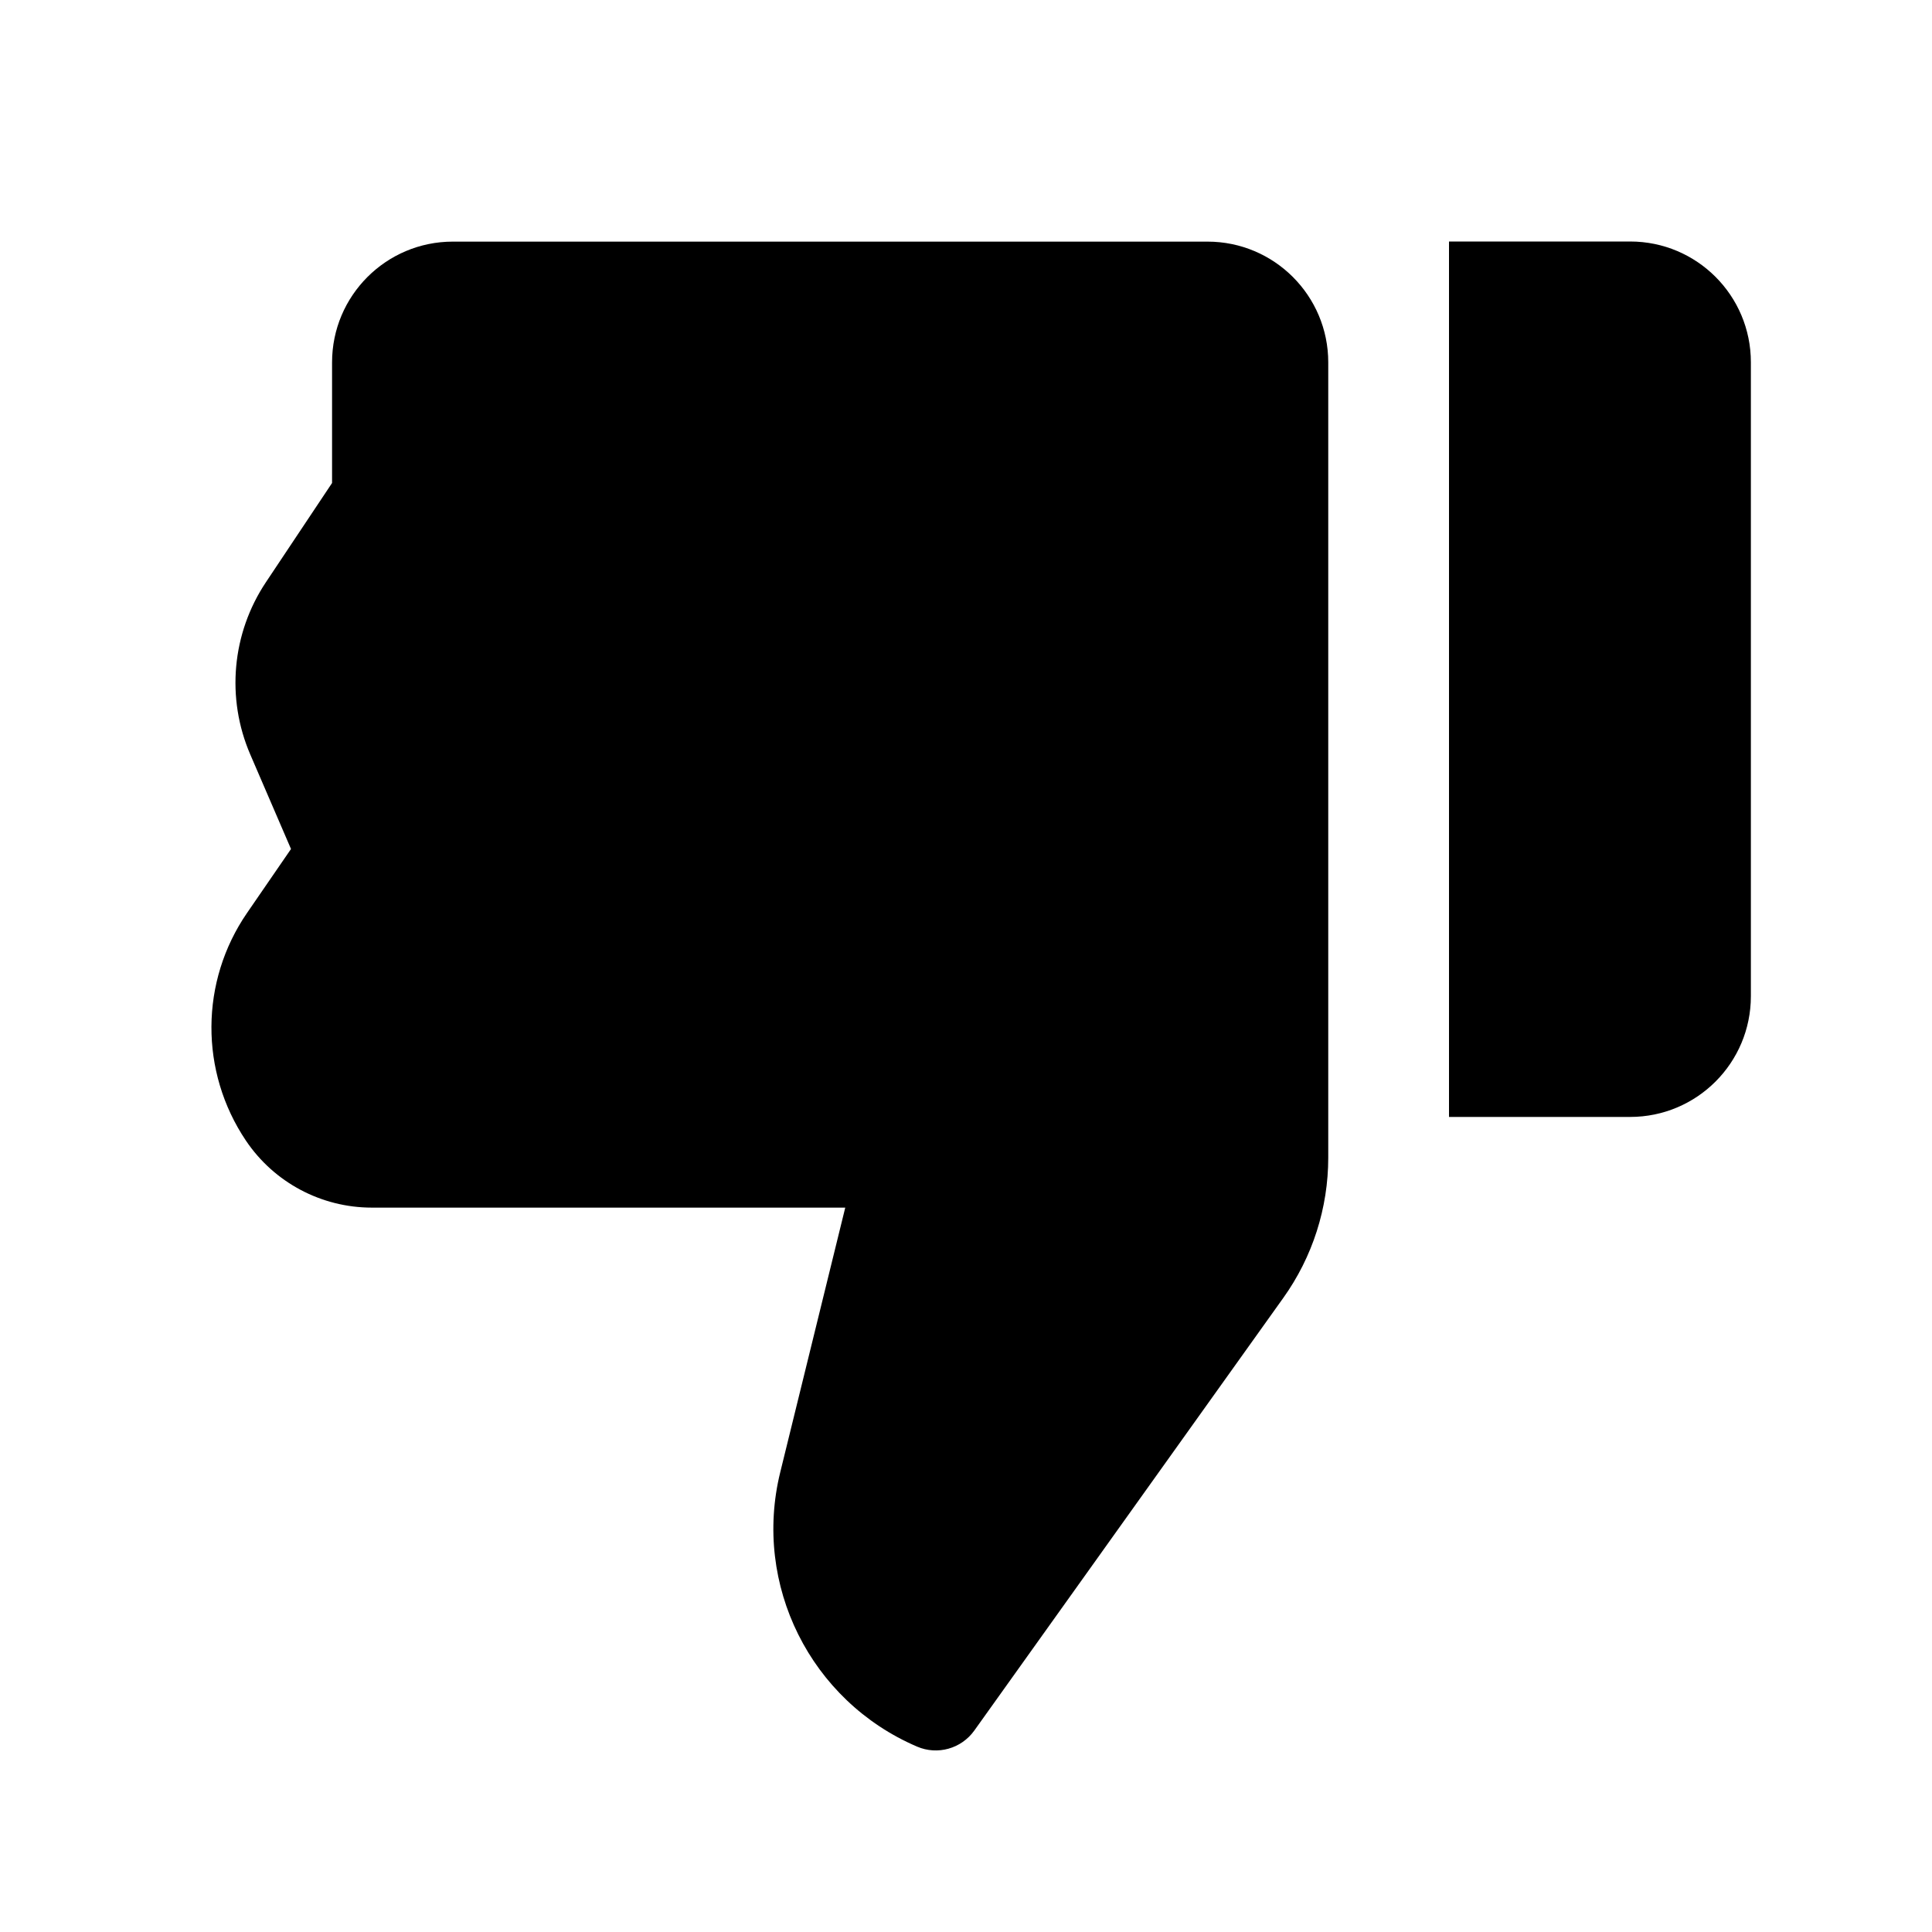 <svg xmlns="http://www.w3.org/2000/svg" viewBox="0 0 32 32" focusable="false" style="pointer-events: none; display: block; width: 100%; height: 100%;"><path fill-rule="evenodd" clip-rule="evenodd" d="M6.159 20.002C5.322 20.002 4.54 19.586 4.073 18.892C3.305 17.75 3.312 16.255 4.092 15.121L4.82 14.062L4.145 12.496C3.743 11.563 3.84 10.49 4.404 9.644L5.5 8L5.5 6.002C5.5 4.898 6.396 4.002 7.5 4.002L20 4.002C21.105 4.002 22 4.898 22 6.002L22 19.174C22 20.007 21.74 20.82 21.255 21.498L16.137 28.664C15.922 28.964 15.528 29.075 15.189 28.929C13.424 28.173 12.465 26.25 12.923 24.386L14 20.002L6.159 20.002ZM27 18.5C28.105 18.5 29 17.605 29 16.5L29 6C29 4.895 28.105 4 27 4L24 4L24 18.5L27 18.5Z"/></svg>